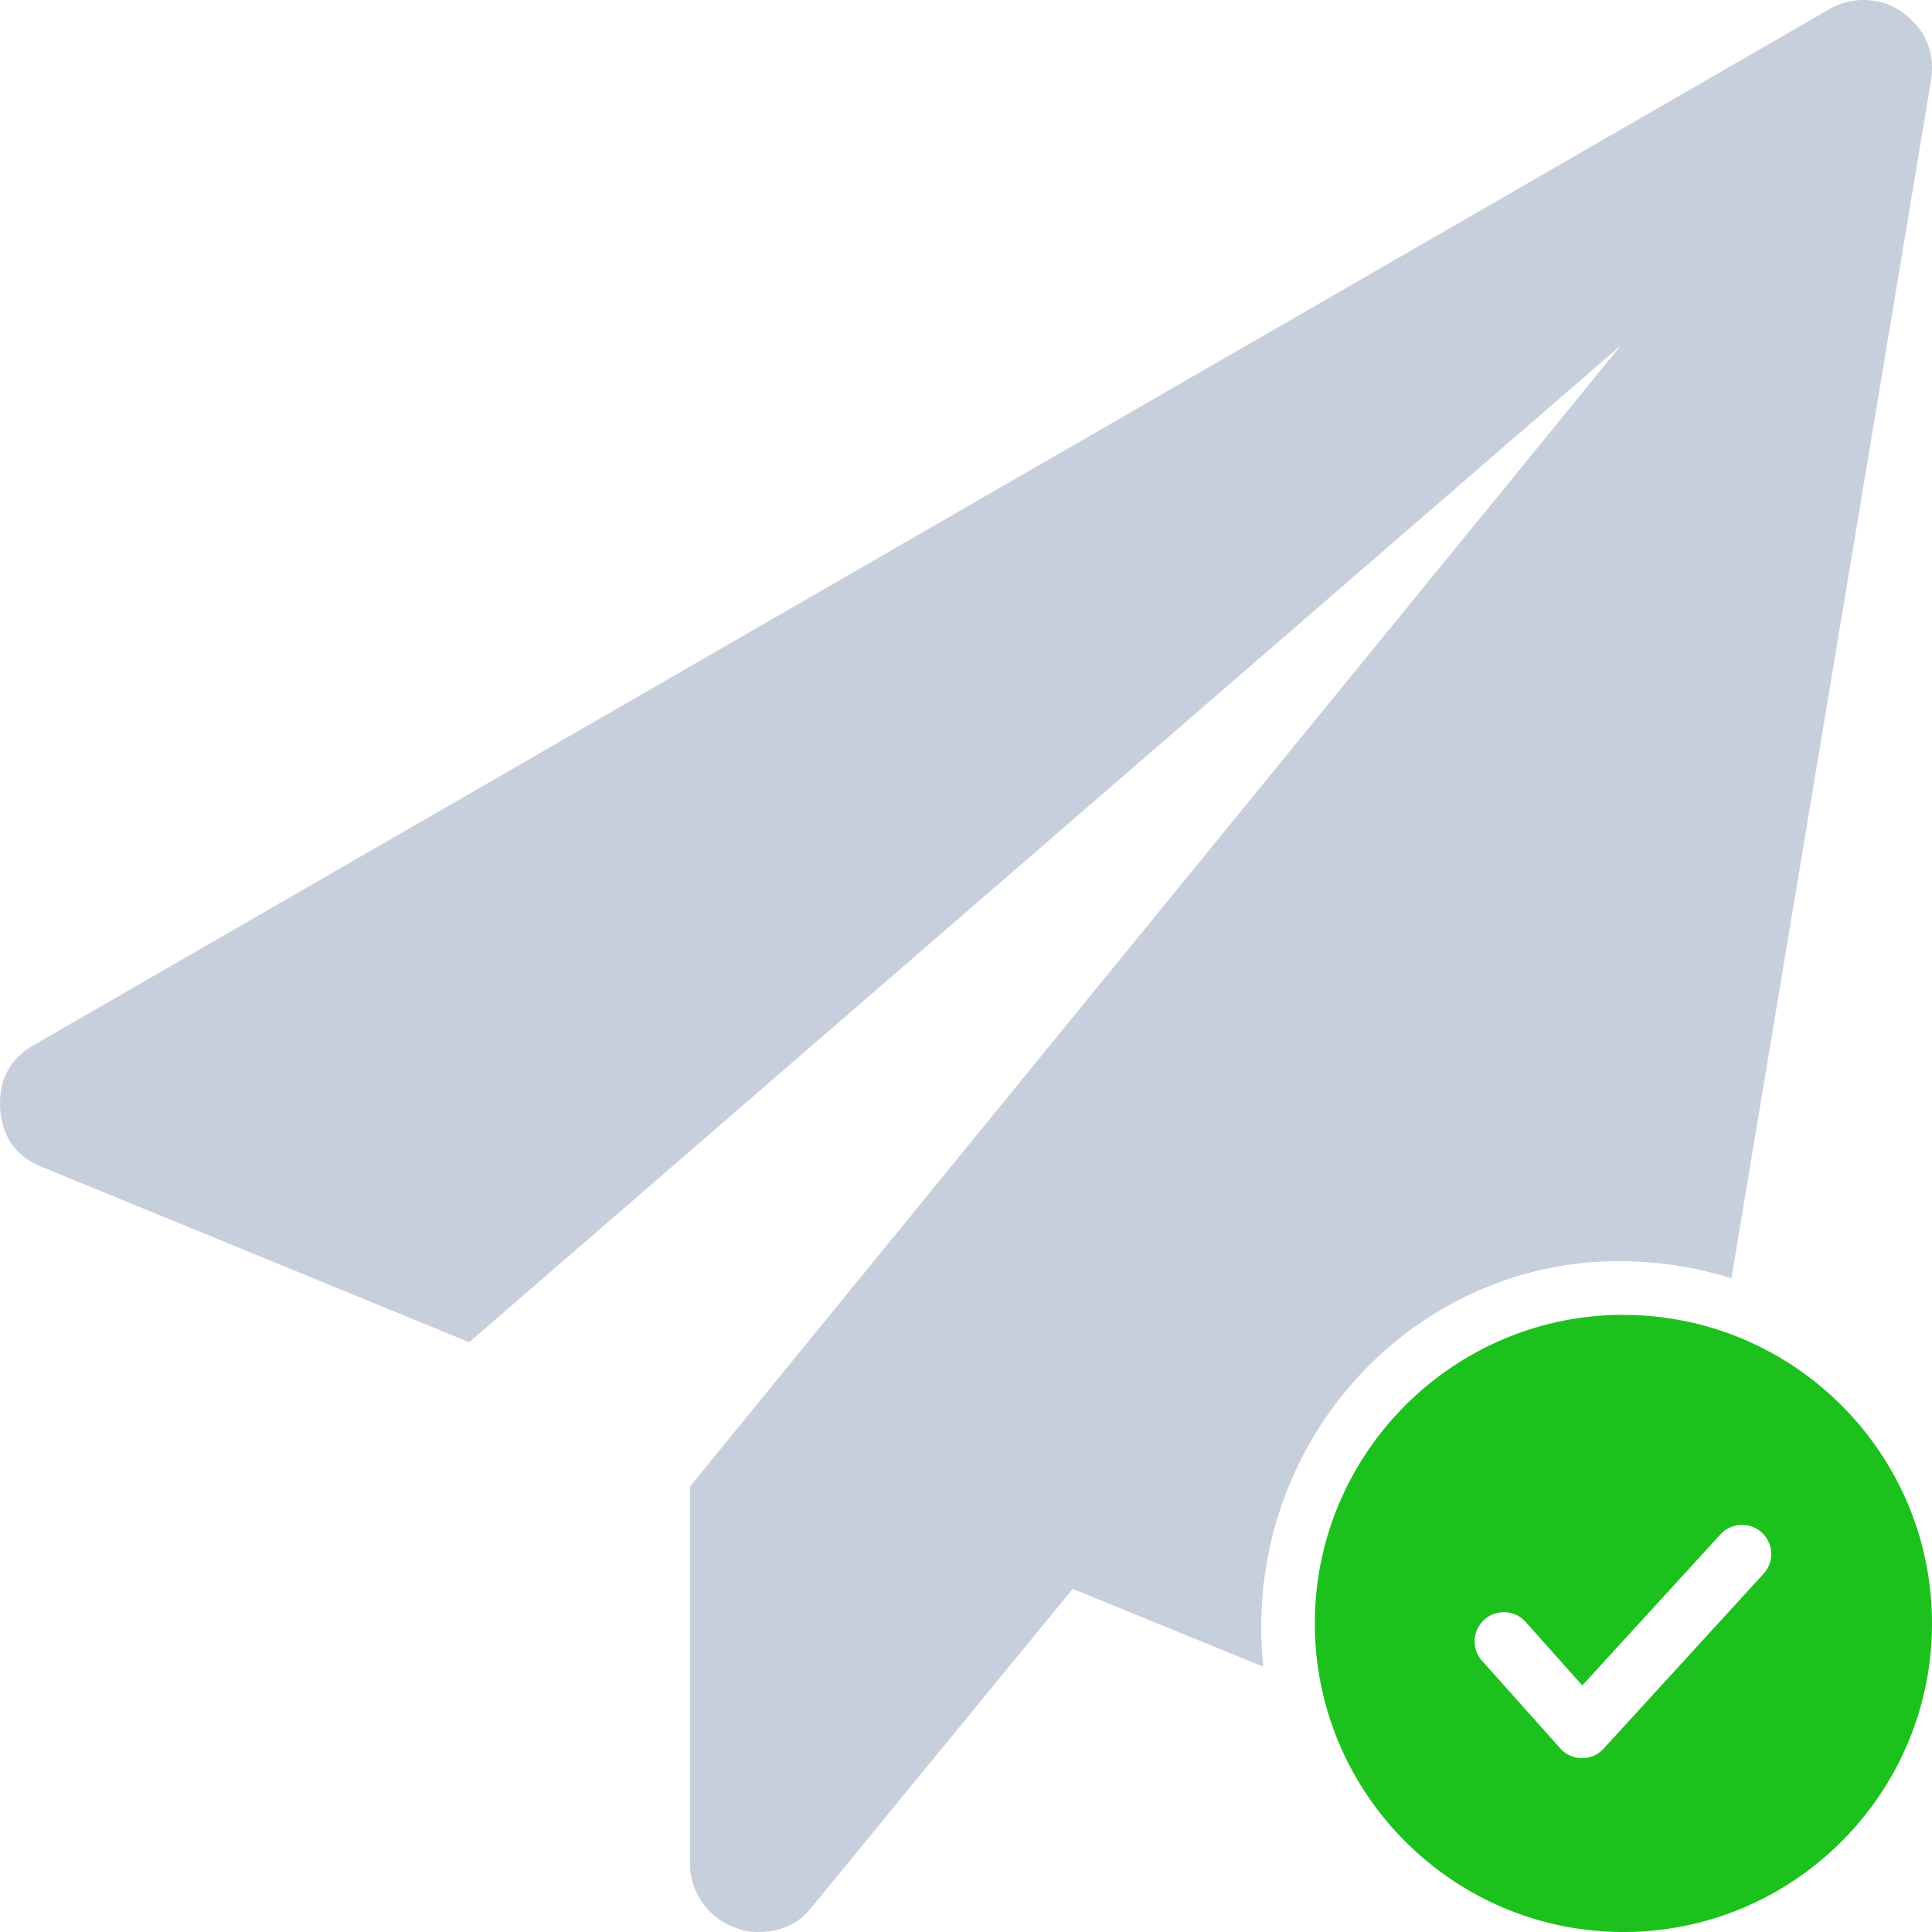<svg t="1642147327034" class="icon" viewBox="0 0 1024 1024" version="1.1" xmlns="http://www.w3.org/2000/svg" p-id="9123" width="64" height="64"><path d="M987.435 0c7.751 0 14.628 2.126 20.622 6.372 12.629 9.124 17.756 21.376 15.381 36.494l-105.756 634.667A197.902 197.902 0 0 0 858.076 668.444C754.396 668.444 668.444 754.404 668.444 862.812c0 6.955 0.384 13.824 1.138 20.587l-101.02-41.266-138.247 168.604c-6.876 8.747-16.128 13.248-28.004 13.248a31.36 31.36 0 0 1-12.622-2.247 35.506 35.506 0 0 1-17.38-13.369 35.719 35.719 0 0 1-6.62-20.878v-199.595l493.625-605.049-610.631 528.555L22.94 618.795C8.818 613.419 1.188 603.044 0.071 587.42c-0.754-15.246 5.369-26.496 18.247-33.742L969.188 5.12C974.933 1.749 981.063 0 987.435 0z" fill="#C7CFDD" p-id="9124"></path><path d="M934.855 833.984l-84.907 92.836a15.431 15.431 0 0 1-11.435 5.042h-0.092a15.474 15.474 0 0 1-11.435-5.184l-41.465-46.414a15.474 15.474 0 0 1 23.09-20.608l30.044 33.664 73.365-80.22a15.481 15.481 0 0 1 22.834 20.907M860.466 696.889C770.233 696.91 696.889 770.311 696.889 860.466 696.889 950.642 770.233 1024 860.444 1024c90.169 0 163.556-73.358 163.556-163.534 0-90.155-73.387-163.534-163.556-163.534" fill="#1DC11D" p-id="9125"></path></svg>